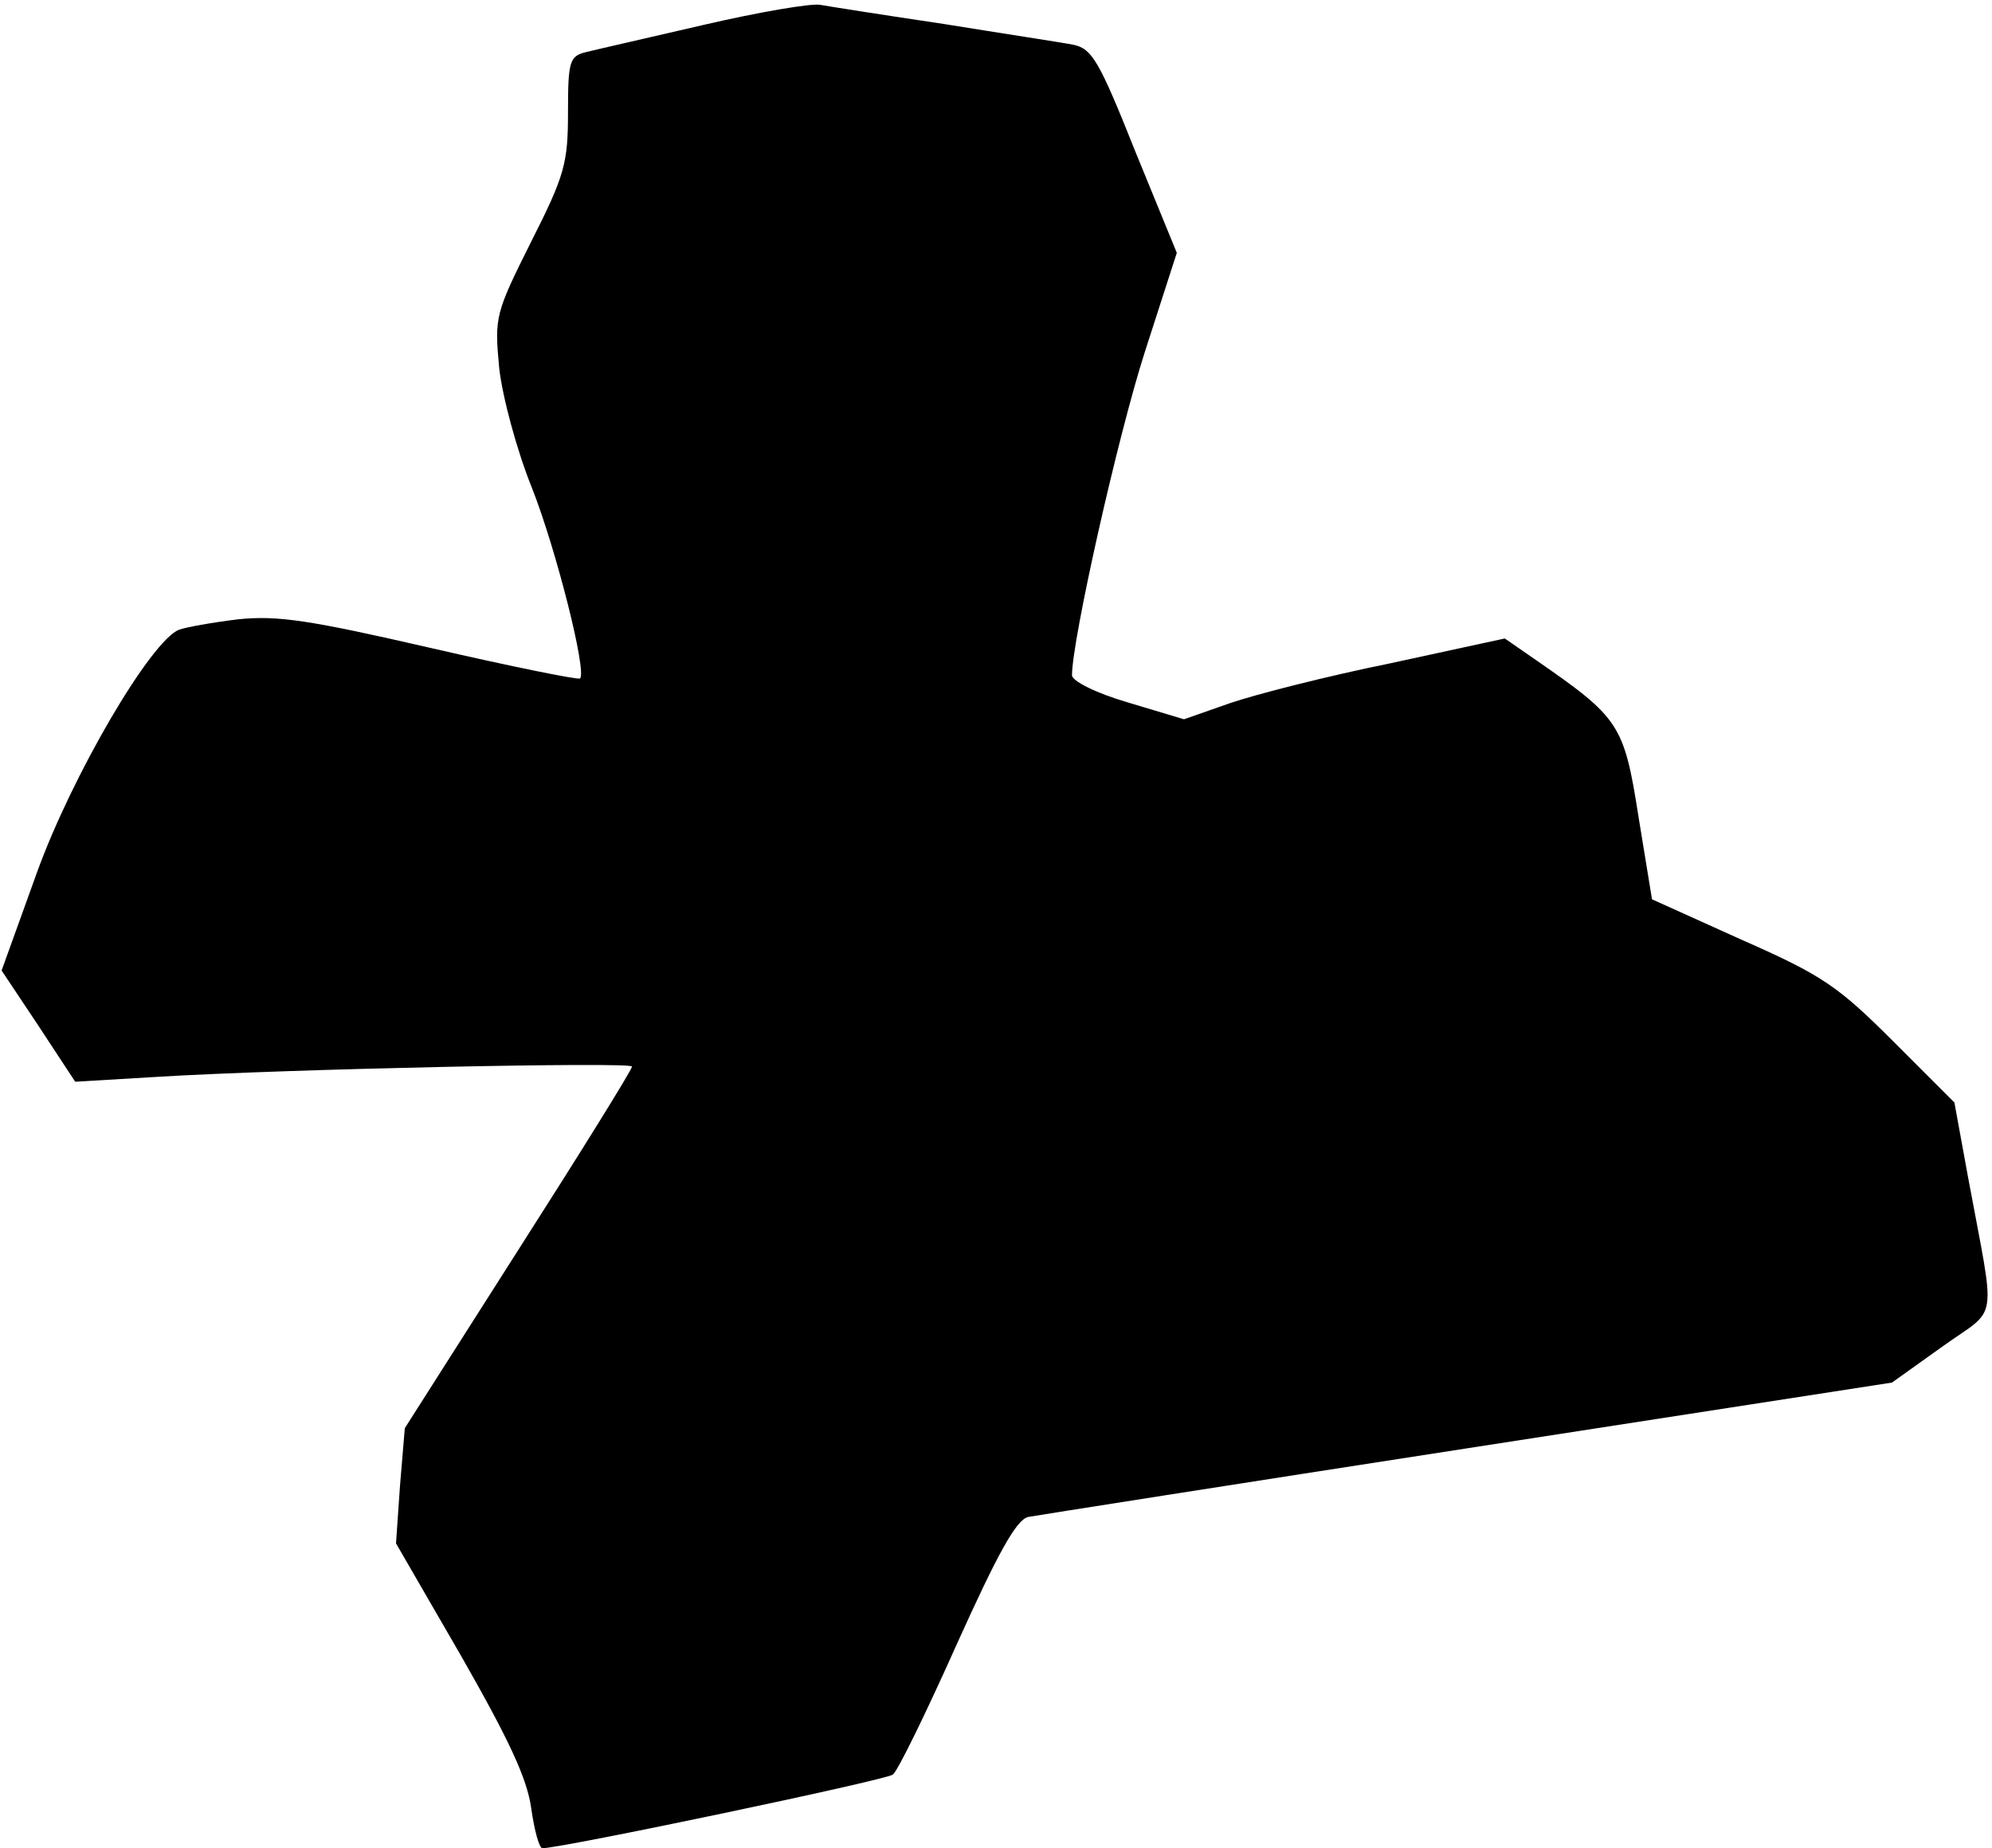 <?xml version="1.0" standalone="no"?>
<!DOCTYPE svg PUBLIC "-//W3C//DTD SVG 20010904//EN"
 "http://www.w3.org/TR/2001/REC-SVG-20010904/DTD/svg10.dtd">
<svg version="1.0" xmlns="http://www.w3.org/2000/svg"
 width="249pt" height="231pt" viewBox="0 0 249 231"
 preserveAspectRatio="xMidYMid meet">
<g transform="translate(0,231) scale(0.1,-0.1)"
fill="#000000" stroke="none">
<path fill="#000000" stroke="none" d="M880 2279 c-69 -16 -135 -31 -147 -34
-21 -5 -23 -11 -23 -75 0 -64 -4 -79 -46 -162 -45 -90 -46 -94 -40 -158 4 -36
22 -103 41 -150 30 -76 69 -230 60 -238 -2 -2 -86 15 -186 38 -152 35 -192 41
-241 36 -33 -4 -66 -10 -74 -13 -35 -13 -134 -182 -178 -304 l-44 -122 46 -69
46 -70 101 6 c161 10 595 19 595 13 0 -4 -64 -107 -142 -229 l-142 -223 -6
-72 -5 -72 81 -140 c60 -105 83 -154 88 -191 4 -28 10 -50 14 -50 24 0 429 85
438 92 6 4 42 78 80 163 51 113 74 155 89 159 11 2 259 41 550 86 l530 82 63
45 c71 51 67 23 32 212 l-17 93 -77 77 c-68 68 -88 82 -188 126 l-113 51 -17
104 c-18 115 -24 123 -128 195 l-39 27 -143 -31 c-79 -16 -169 -39 -201 -50
l-57 -20 -70 21 c-41 12 -70 27 -70 34 0 44 57 298 91 404 l40 124 -52 127
c-45 113 -54 128 -77 133 -15 3 -88 14 -162 26 -74 11 -144 22 -155 24 -11 2
-76 -9 -145 -25z"/>
</g>
</svg>
